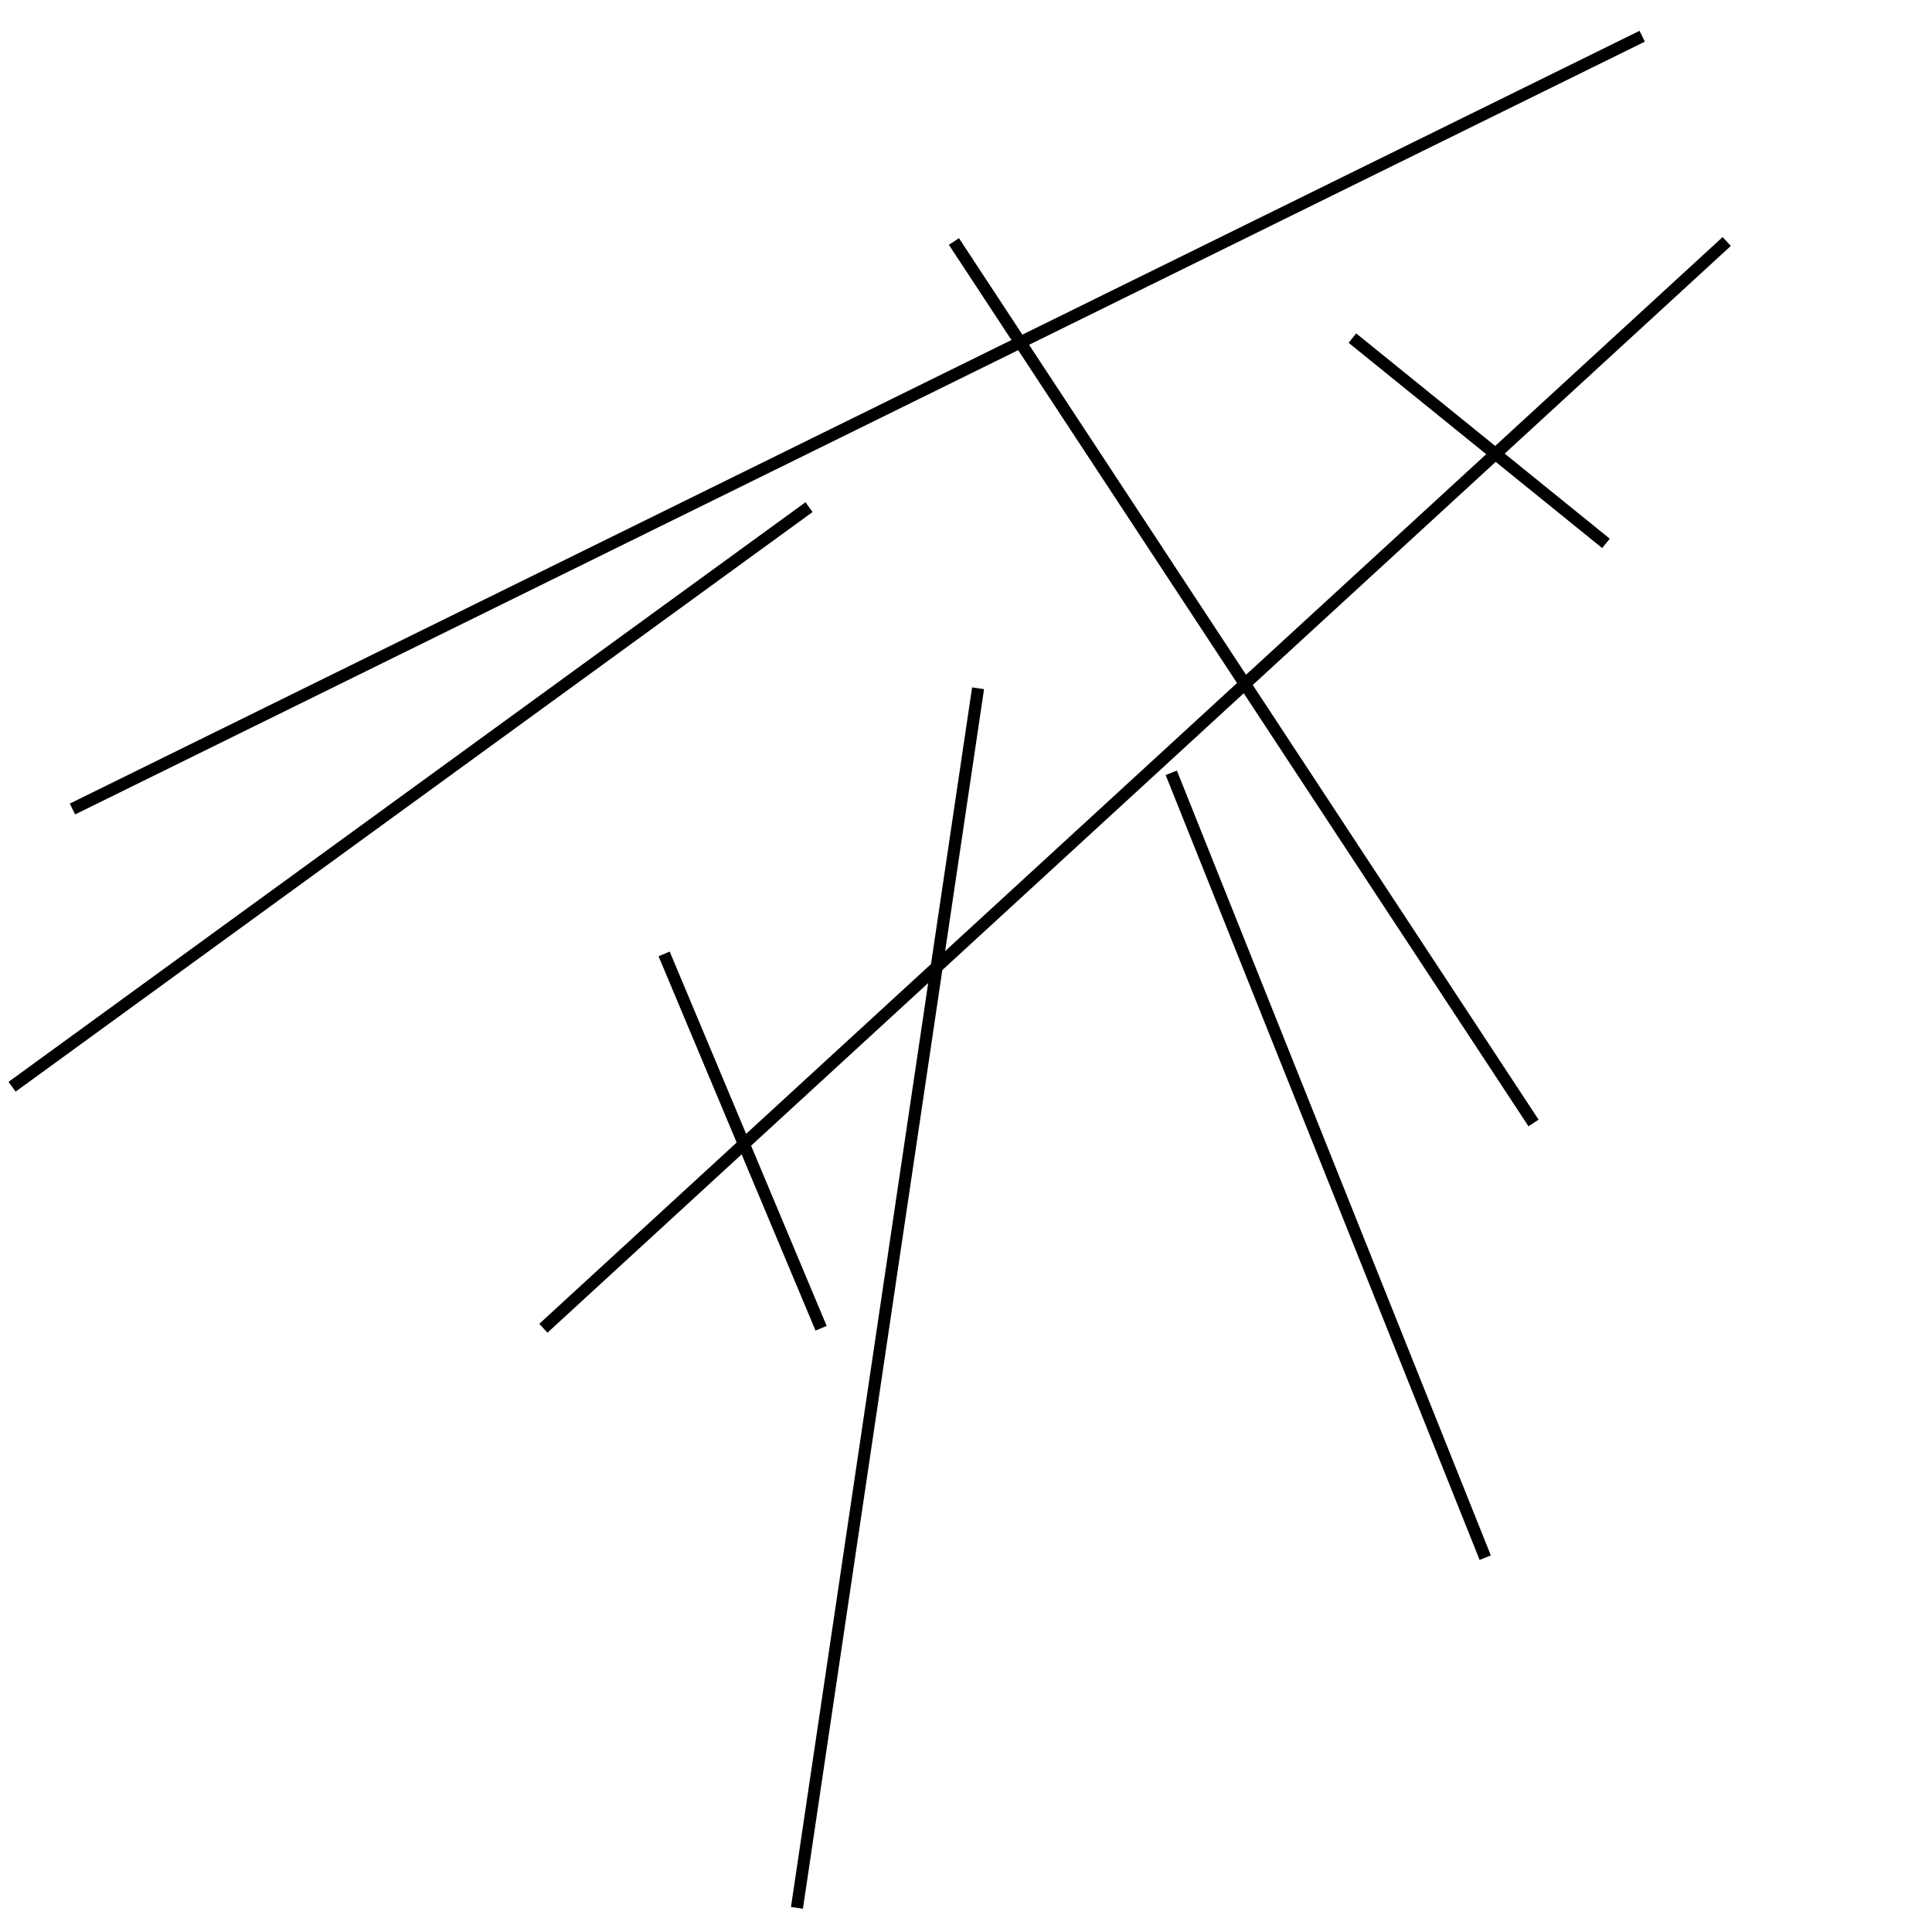 <?xml version="1.0" encoding="utf-8" ?>
<svg baseProfile="full" height="160" version="1.1" width="160" xmlns="http://www.w3.org/2000/svg" xmlns:ev="http://www.w3.org/2001/xml-events" xmlns:xlink="http://www.w3.org/1999/xlink"><defs /><line stroke="black" stroke-width="1" x1="133" x2="112" y1="45" y2="28" /><line stroke="black" stroke-width="1" x1="66" x2="81" y1="158" y2="57" /><line stroke="black" stroke-width="1" x1="136" x2="6" y1="3" y2="67" /><line stroke="black" stroke-width="1" x1="97" x2="123" y1="64" y2="129" /><line stroke="black" stroke-width="1" x1="55" x2="68" y1="79" y2="110" /><line stroke="black" stroke-width="1" x1="67" x2="1" y1="42" y2="90" /><line stroke="black" stroke-width="1" x1="143" x2="45" y1="20" y2="110" /><line stroke="black" stroke-width="1" x1="127" x2="79" y1="93" y2="20" /></svg>